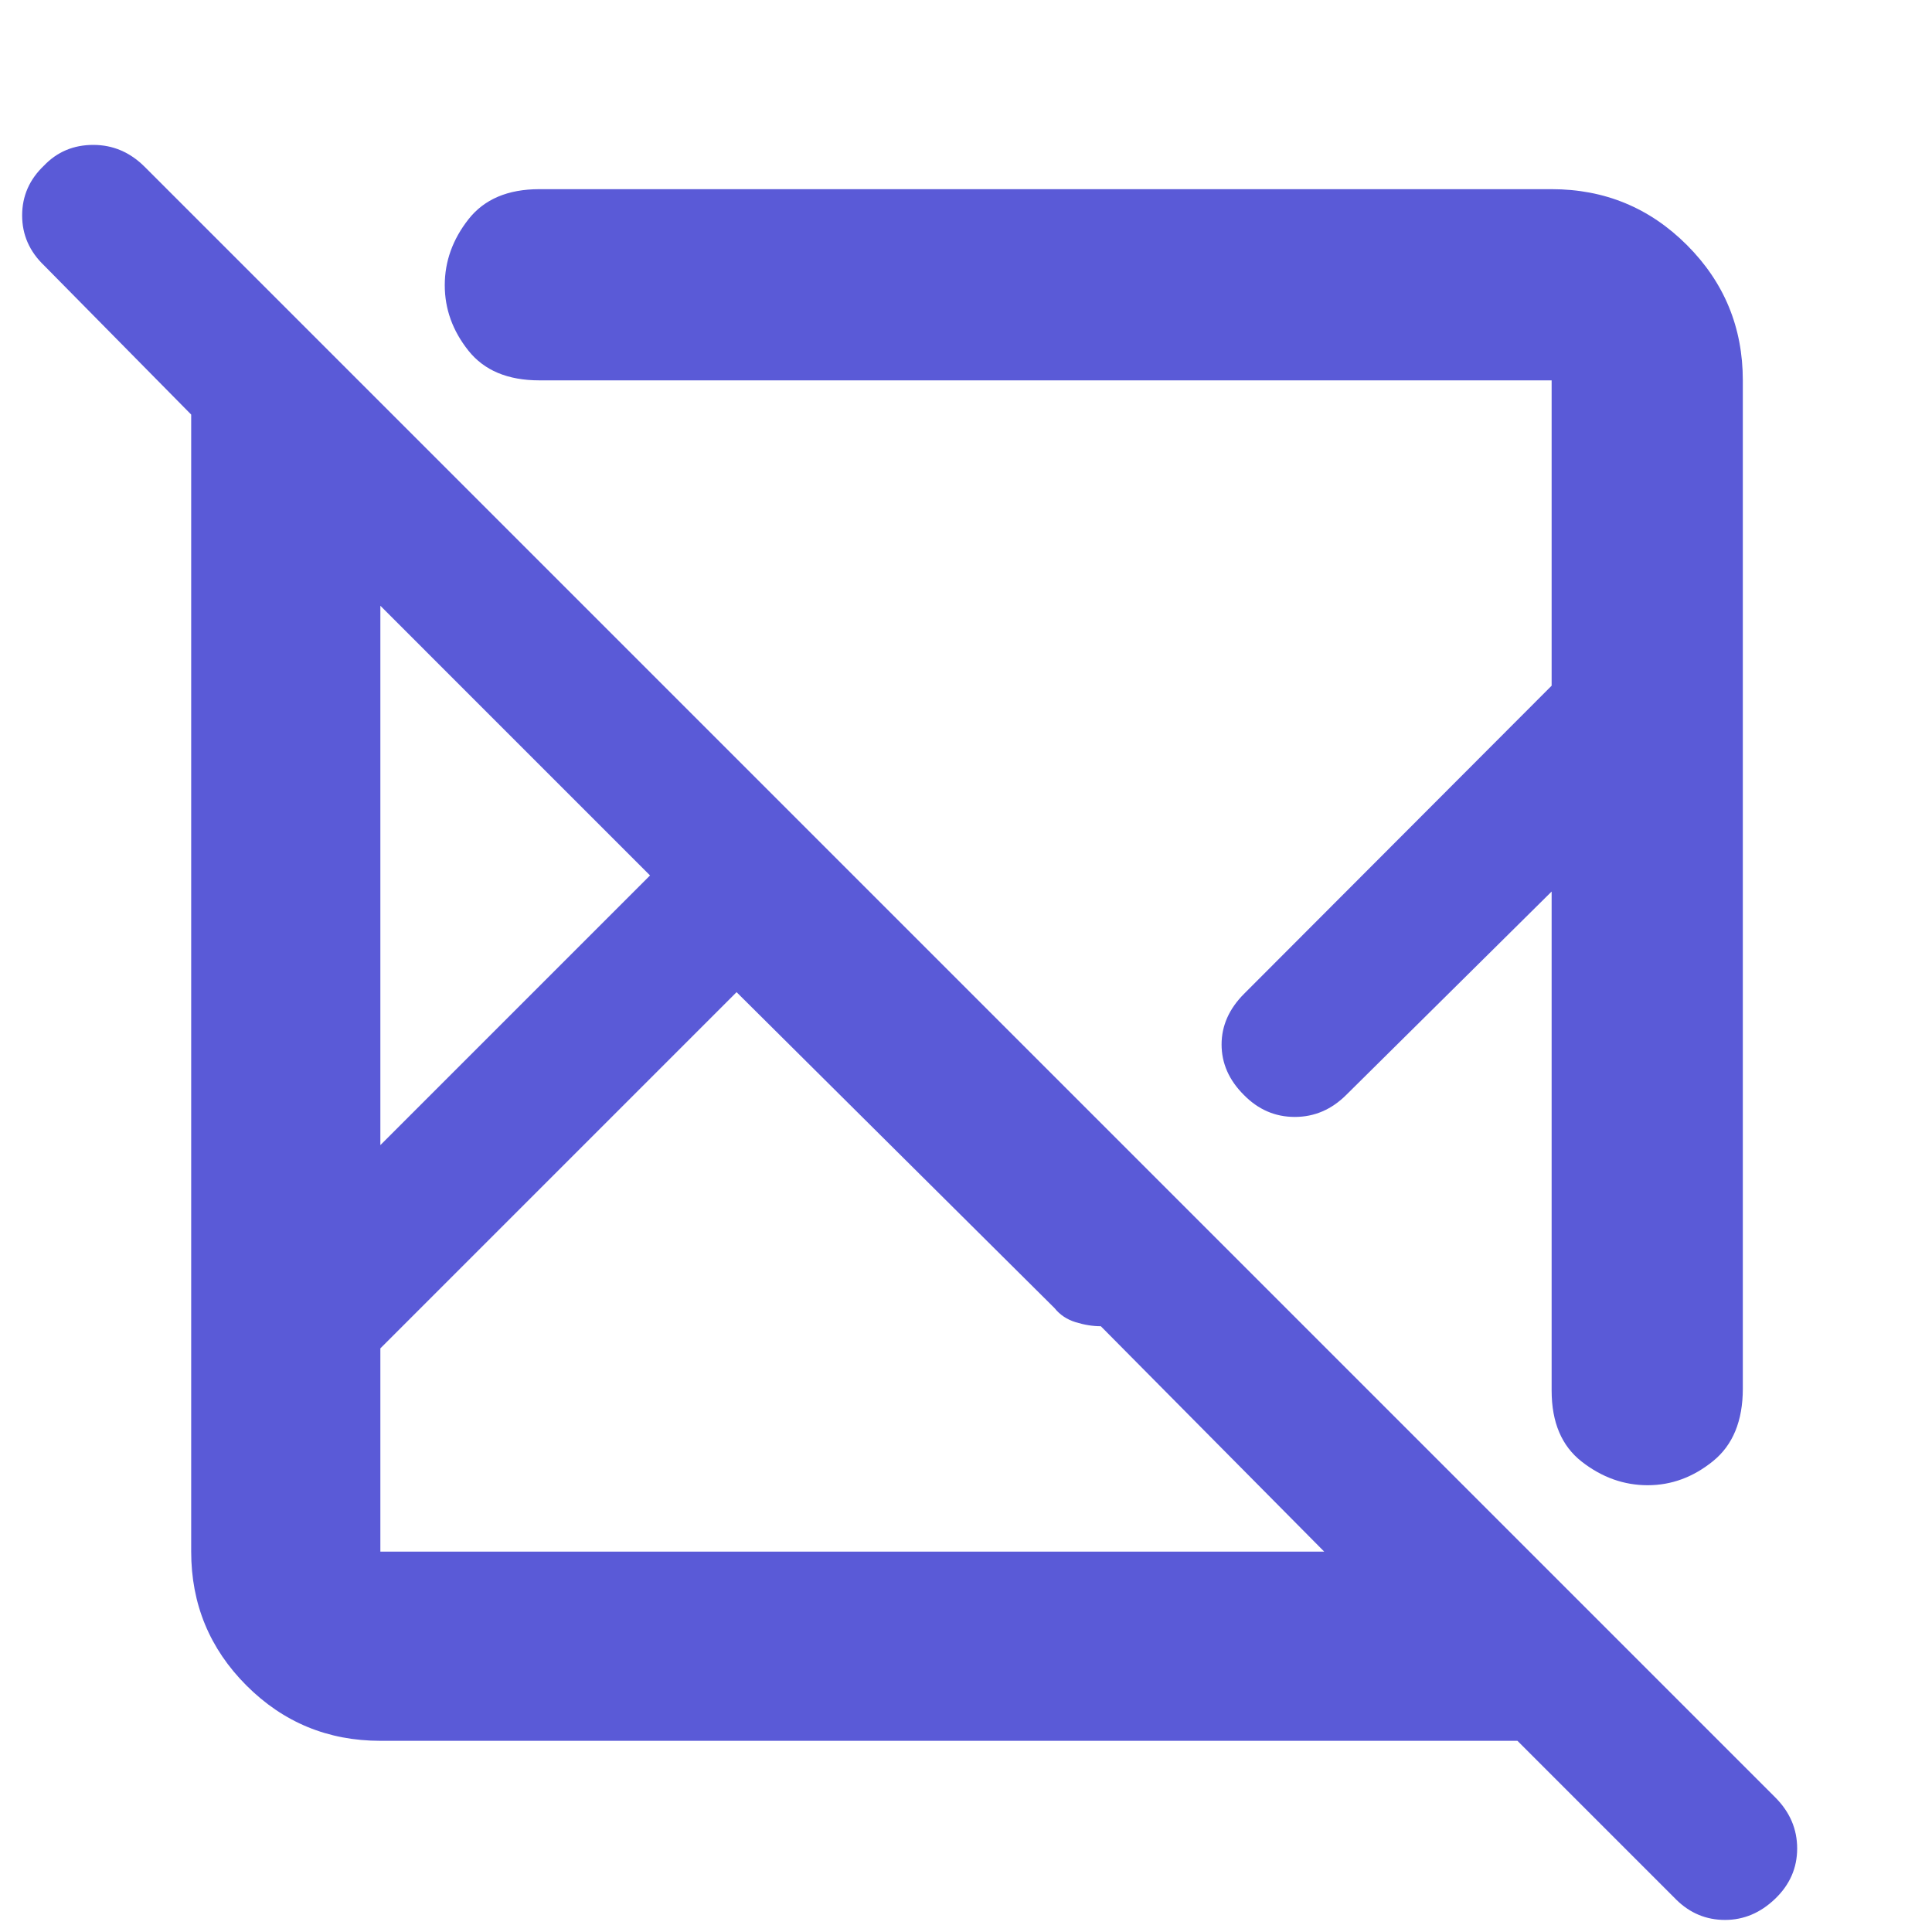 <svg height="48" viewBox="0 -960 960 960" width="48" xmlns="http://www.w3.org/2000/svg"><path fill="rgb(90, 90, 215)" d="m754-95h-565q-39.05 0-66.53-27.47-27.47-27.48-27.47-66.53v-565l-73-74q-11-10.5-11-24.95 0-14.44 10.84-24.75 9.84-10.3 24.5-10.3t25.55 10.89l810.22 810.22q10.89 10.89 10.89 25.39t-10.95 25q-10.94 10.5-24.9 10.5-13.95 0-24.15-10zm-388-372-177 177v101h469l-111-112q-6 0-12.5-2t-10.5-7zm-177-192v268l134-134zm677-112v501q0 24-14.77 36-14.78 12-32.5 12-17.73 0-32.73-11.68-15-11.69-15-35.32v-248l-102 101q-11 11-25.63 11-14.63 0-25.37-11-11-11-11-25t11.22-25.23l152.78-153.05v-151.72h-503q-23.5 0-35.25-14.77-11.75-14.78-11.75-32.5 0-17.73 11.75-32.73 11.75-15 35.25-15h503q39.46 0 67.23 27.77 27.77 27.77 27.77 67.23z"/></svg>